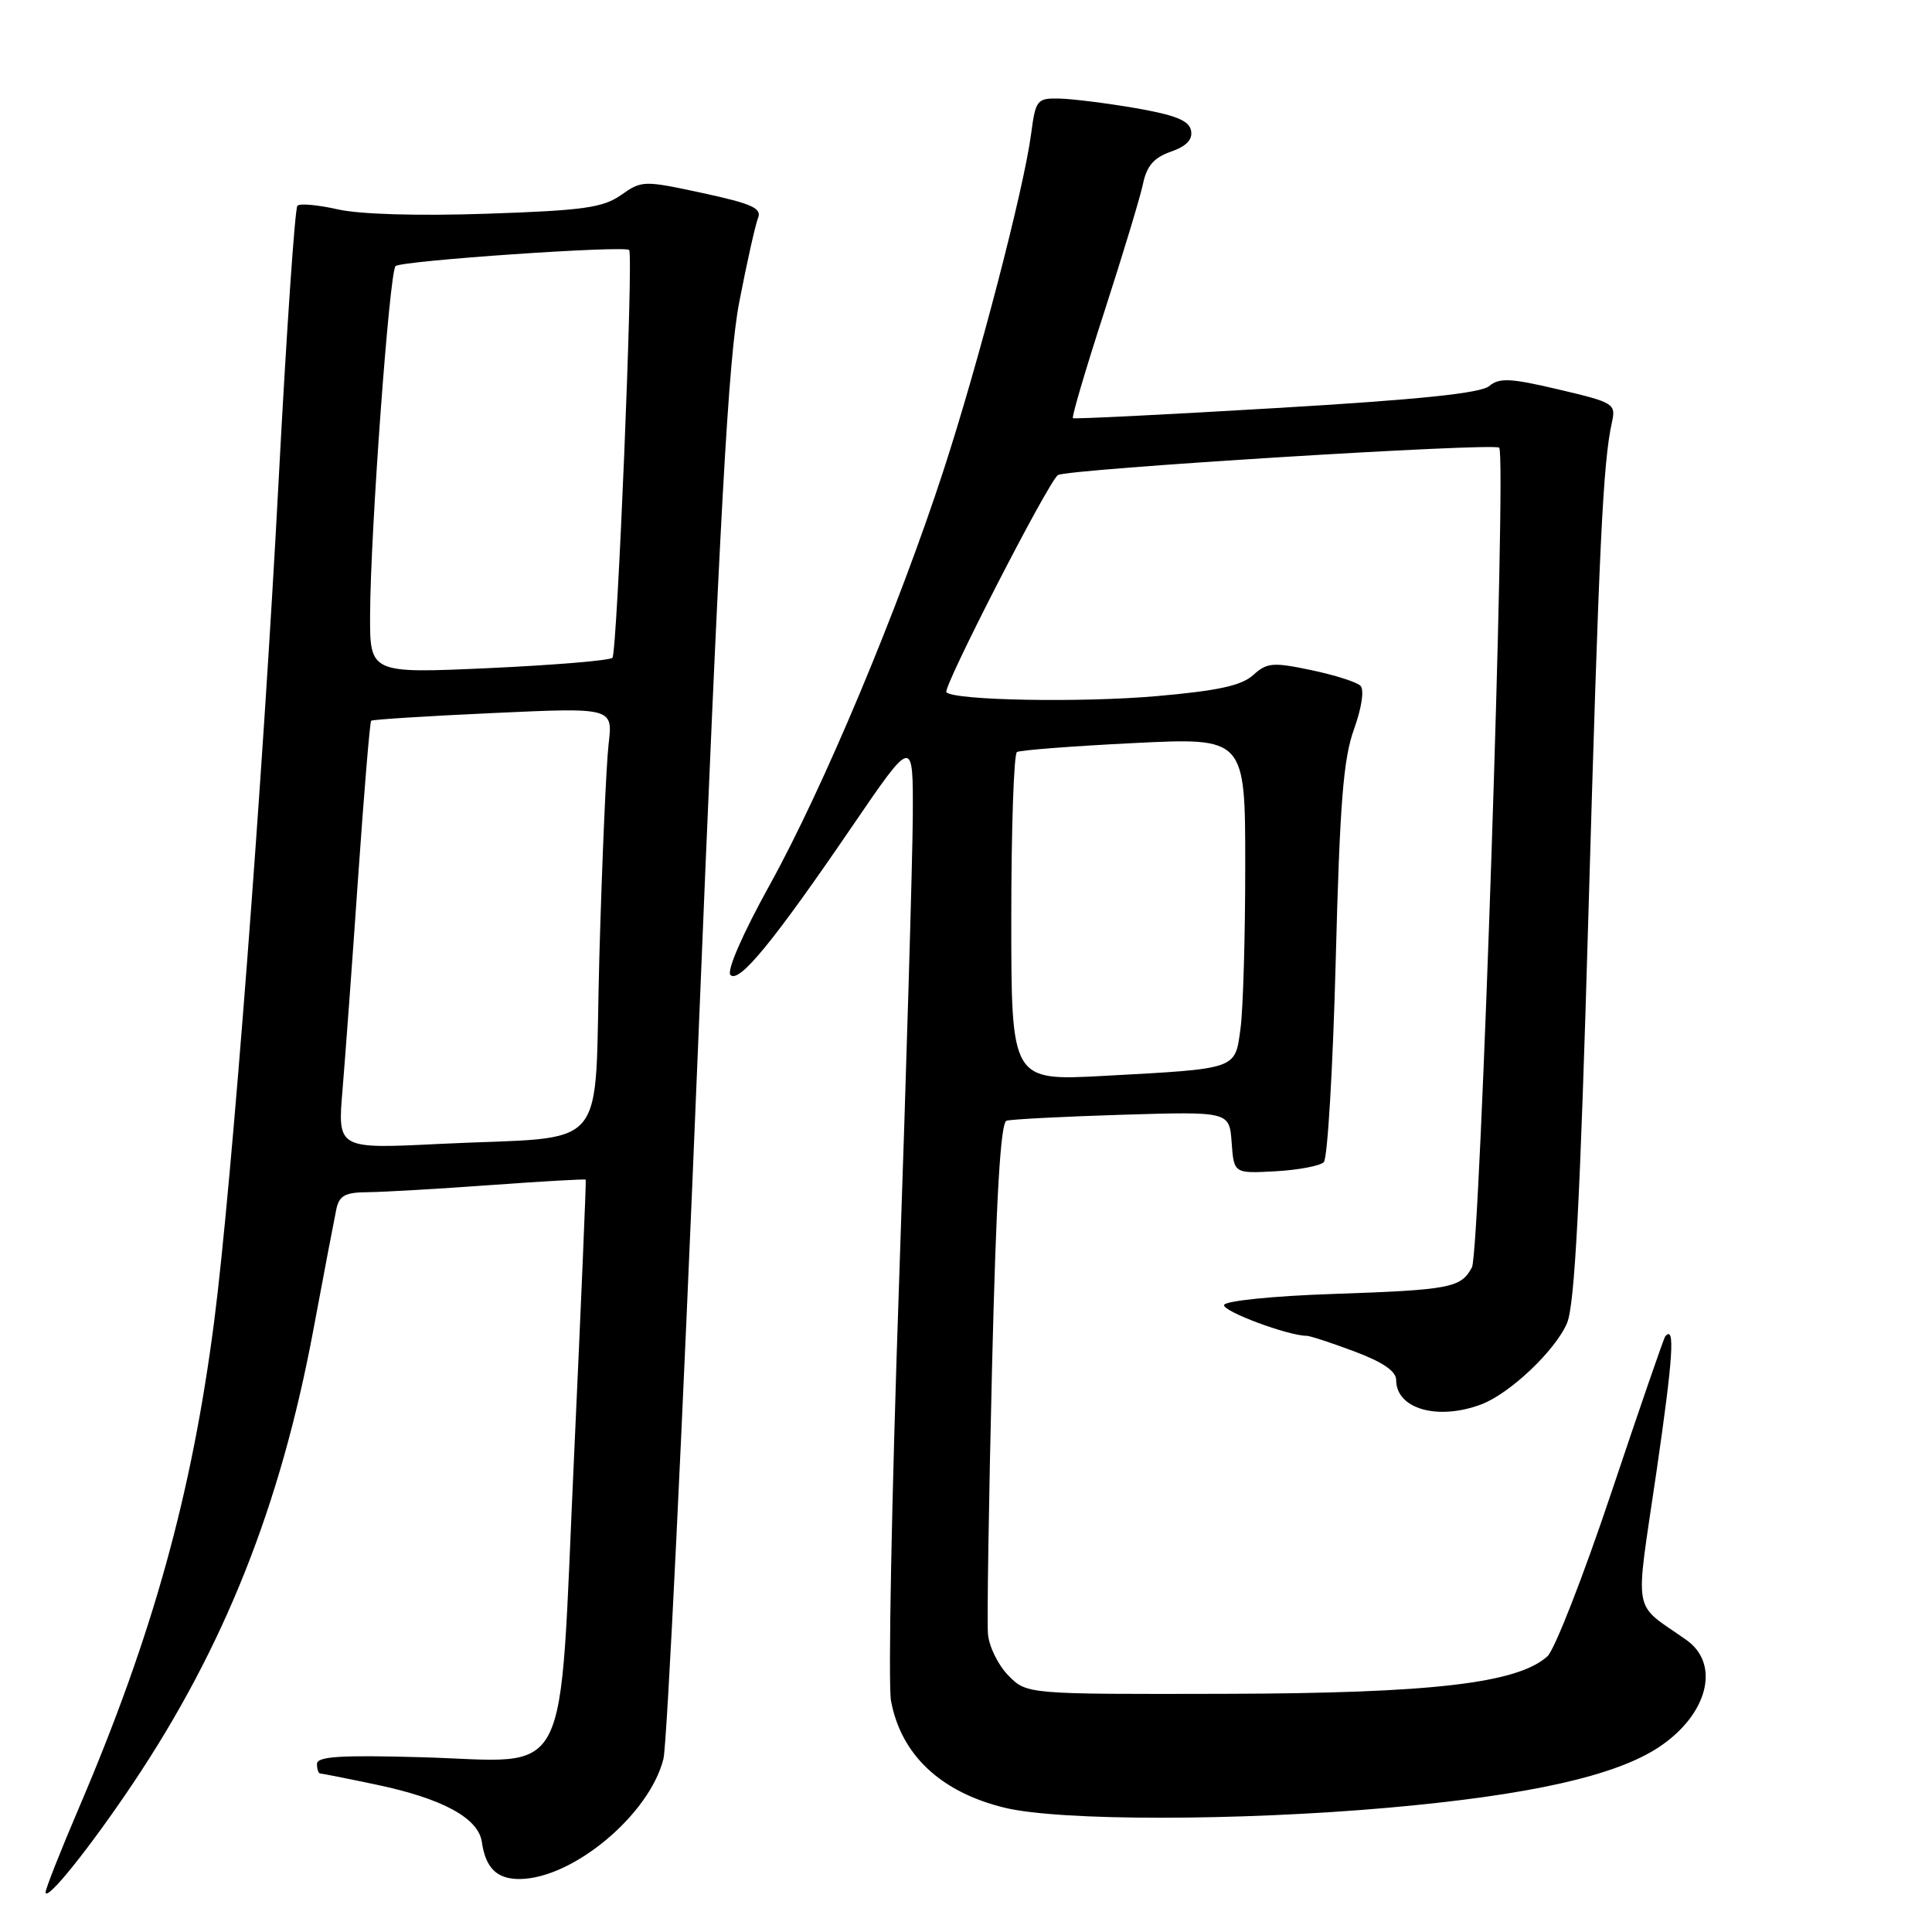 <?xml version="1.0" encoding="UTF-8" standalone="no"?>
<!DOCTYPE svg PUBLIC "-//W3C//DTD SVG 1.1//EN" "http://www.w3.org/Graphics/SVG/1.1/DTD/svg11.dtd" >
<svg xmlns="http://www.w3.org/2000/svg" xmlns:xlink="http://www.w3.org/1999/xlink" version="1.1" viewBox="0 0 256 256">
 <g >
 <path fill="currentColor"
d=" M 17.66 236.25 C 29.71 218.25 37.15 199.55 41.50 176.33 C 42.92 168.72 44.30 161.49 44.56 160.25 C 44.95 158.41 45.72 157.99 48.77 157.97 C 50.82 157.95 58.12 157.53 64.98 157.03 C 71.84 156.53 77.53 156.21 77.61 156.31 C 77.69 156.42 76.99 172.87 76.07 192.89 C 74.00 237.41 76.04 233.39 55.76 232.84 C 45.10 232.54 42.00 232.74 42.00 233.73 C 42.00 234.43 42.20 235.00 42.43 235.00 C 42.67 235.00 46.00 235.66 49.84 236.47 C 58.65 238.32 63.39 240.90 63.85 244.08 C 64.34 247.53 65.85 249.00 68.87 248.98 C 75.93 248.92 86.08 240.43 87.91 233.05 C 88.39 231.10 90.44 189.00 92.46 139.50 C 95.38 67.96 96.50 47.55 97.96 40.00 C 98.97 34.77 100.09 29.78 100.44 28.90 C 100.98 27.60 99.66 27.00 93.10 25.58 C 85.30 23.90 85.05 23.90 82.31 25.83 C 79.91 27.52 77.32 27.89 64.50 28.32 C 55.37 28.63 47.64 28.40 44.75 27.74 C 42.14 27.15 39.74 26.93 39.41 27.26 C 39.08 27.58 37.96 43.97 36.92 63.68 C 34.85 102.98 30.71 156.99 28.39 175.00 C 25.43 197.95 20.24 216.64 10.51 239.43 C 8.03 245.23 6.02 250.32 6.04 250.74 C 6.11 252.07 11.94 244.79 17.66 236.25 Z  M 184.00 239.53 C 202.65 237.87 214.04 235.32 219.79 231.52 C 226.29 227.22 228.02 220.52 223.45 217.30 C 216.20 212.18 216.63 214.59 219.48 195.09 C 221.70 179.85 221.99 175.49 220.65 177.08 C 220.46 177.31 217.26 186.59 213.54 197.69 C 209.82 208.80 206.00 218.60 205.04 219.47 C 201.07 223.05 189.76 224.37 162.28 224.44 C 136.05 224.50 136.05 224.50 133.60 222.00 C 132.25 220.62 131.04 218.15 130.91 216.50 C 130.77 214.85 131.02 198.95 131.45 181.17 C 132.00 158.65 132.58 148.74 133.37 148.50 C 133.99 148.31 140.89 147.95 148.70 147.71 C 162.90 147.28 162.90 147.28 163.20 151.39 C 163.50 155.50 163.50 155.50 169.00 155.20 C 172.03 155.03 174.91 154.49 175.41 153.99 C 175.91 153.49 176.62 141.47 176.99 127.29 C 177.53 106.46 177.99 100.56 179.41 96.63 C 180.44 93.77 180.79 91.39 180.27 90.87 C 179.77 90.37 176.83 89.44 173.73 88.79 C 168.66 87.73 167.89 87.79 166.05 89.45 C 164.51 90.85 161.37 91.53 153.26 92.24 C 143.19 93.12 126.48 92.81 125.40 91.73 C 124.86 91.19 138.91 63.81 140.18 62.95 C 141.33 62.16 197.98 58.64 198.65 59.32 C 199.65 60.31 196.13 165.89 195.04 167.93 C 193.58 170.66 192.19 170.92 176.50 171.46 C 168.75 171.72 162.38 172.37 162.20 172.91 C 161.92 173.73 170.68 177.00 173.14 177.00 C 173.57 177.00 176.42 177.93 179.46 179.07 C 183.24 180.49 185.00 181.69 185.00 182.87 C 185.00 186.70 190.54 188.27 196.32 186.07 C 200.12 184.62 206.15 178.88 207.65 175.29 C 208.66 172.88 209.39 158.95 210.47 121.27 C 211.89 72.08 212.40 61.32 213.59 55.95 C 214.13 53.50 213.86 53.33 206.54 51.61 C 200.14 50.10 198.67 50.03 197.32 51.16 C 196.17 52.11 187.94 52.96 169.10 54.07 C 154.47 54.94 142.35 55.54 142.17 55.41 C 141.98 55.28 143.85 48.94 146.32 41.33 C 148.78 33.73 151.10 26.07 151.46 24.33 C 151.95 21.98 152.91 20.88 155.14 20.10 C 157.21 19.38 158.05 18.50 157.82 17.30 C 157.56 15.97 155.76 15.25 150.49 14.33 C 146.65 13.67 142.10 13.10 140.38 13.06 C 137.39 13.00 137.23 13.21 136.62 17.79 C 135.65 25.10 129.69 47.99 125.03 62.30 C 119.05 80.66 109.09 104.43 102.00 117.24 C 98.38 123.78 96.26 128.66 96.79 129.19 C 97.93 130.33 102.46 124.82 112.86 109.58 C 121.00 97.66 121.00 97.66 120.95 108.08 C 120.92 113.81 120.10 141.67 119.13 169.99 C 118.15 198.31 117.67 223.22 118.06 225.35 C 119.38 232.52 124.65 237.48 133.15 239.54 C 140.46 241.30 164.00 241.30 184.00 239.53 Z  M 45.39 144.37 C 45.75 140.04 46.69 127.34 47.46 116.15 C 48.24 104.96 49.01 95.67 49.18 95.50 C 49.36 95.34 56.64 94.88 65.36 94.48 C 81.22 93.75 81.22 93.75 80.64 98.62 C 80.33 101.31 79.78 113.93 79.42 126.68 C 78.67 153.47 81.26 150.44 58.11 151.58 C 44.72 152.24 44.72 152.24 45.39 144.37 Z  M 49.04 81.37 C 49.09 70.39 51.60 36.07 52.41 35.26 C 53.12 34.55 82.89 32.50 83.37 33.13 C 83.95 33.88 81.78 86.52 81.15 87.16 C 80.79 87.52 73.41 88.13 64.75 88.53 C 49.00 89.24 49.00 89.24 49.04 81.37 Z  M 134.00 121.67 C 134.00 109.82 134.34 99.91 134.75 99.65 C 135.16 99.40 142.14 98.86 150.25 98.46 C 165.00 97.73 165.00 97.73 165.00 114.73 C 165.00 124.07 164.72 133.79 164.37 136.31 C 163.63 141.75 164.08 141.59 146.25 142.56 C 134.00 143.22 134.00 143.22 134.00 121.67 Z "/>
</g>
</svg>